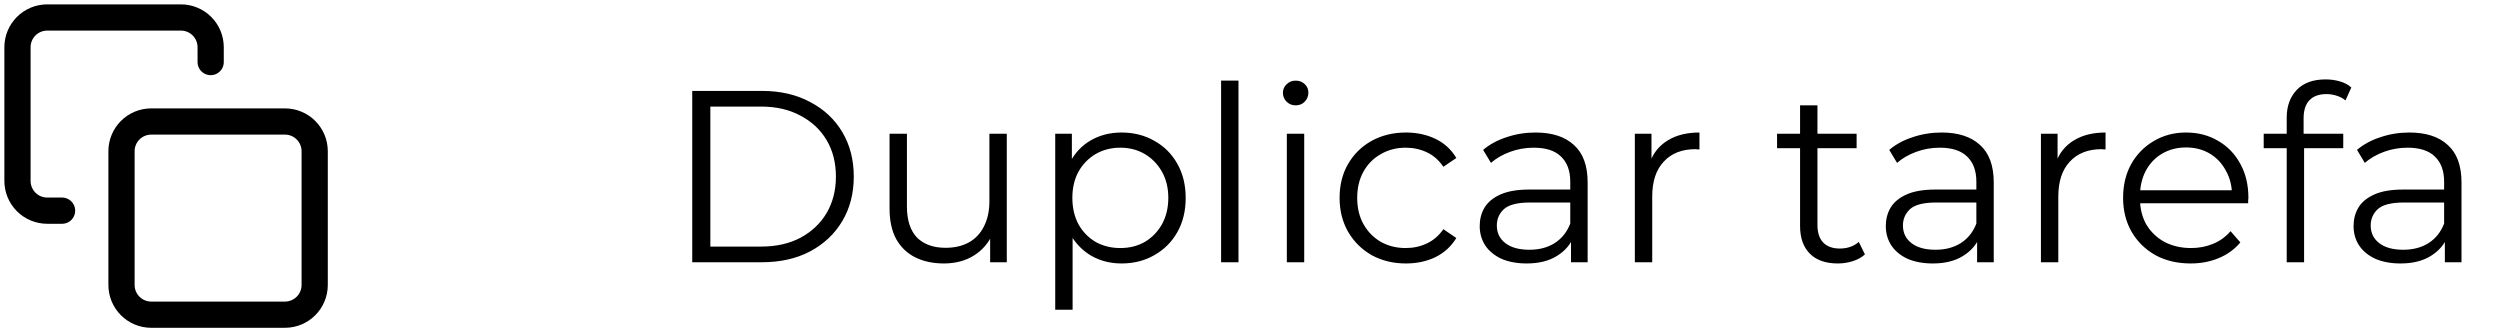 <svg width="143" height="19" viewBox="0 0 143 19" fill="none" xmlns="http://www.w3.org/2000/svg">
<path d="M3.55 12.05H2.7C2.249 12.05 1.817 11.871 1.498 11.552C1.179 11.233 1 10.801 1 10.35V2.7C1 2.249 1.179 1.817 1.498 1.498C1.817 1.179 2.249 1 2.7 1H10.35C10.801 1 11.233 1.179 11.552 1.498C11.871 1.817 12.05 2.249 12.05 2.7V3.55M8.65 6.95H16.3C17.239 6.95 18 7.711 18 8.65V16.3C18 17.239 17.239 18 16.3 18H8.65C7.711 18 6.95 17.239 6.95 16.3V8.65C6.95 7.711 7.711 6.95 8.65 6.95Z" stroke="black" stroke-width="1.5" stroke-linecap="round" stroke-linejoin="round"/>
<path d="M39.596 15V5.2H43.586C44.631 5.2 45.546 5.41 46.33 5.83C47.123 6.241 47.739 6.815 48.178 7.552C48.617 8.289 48.836 9.139 48.836 10.1C48.836 11.061 48.617 11.911 48.178 12.648C47.739 13.385 47.123 13.964 46.33 14.384C45.546 14.795 44.631 15 43.586 15H39.596ZM40.632 14.104H43.53C44.398 14.104 45.149 13.936 45.784 13.6C46.428 13.255 46.927 12.783 47.282 12.186C47.637 11.579 47.814 10.884 47.814 10.1C47.814 9.307 47.637 8.611 47.282 8.014C46.927 7.417 46.428 6.95 45.784 6.614C45.149 6.269 44.398 6.096 43.53 6.096H40.632V14.104ZM53.99 15.07C53.365 15.07 52.819 14.953 52.352 14.72C51.886 14.487 51.522 14.137 51.26 13.67C51.008 13.203 50.882 12.62 50.882 11.92V7.65H51.876V11.808C51.876 12.592 52.068 13.185 52.45 13.586C52.842 13.978 53.388 14.174 54.088 14.174C54.602 14.174 55.045 14.071 55.418 13.866C55.801 13.651 56.09 13.343 56.286 12.942C56.492 12.541 56.594 12.06 56.594 11.5V7.65H57.588V15H56.636V12.984L56.79 13.348C56.557 13.889 56.193 14.314 55.698 14.622C55.213 14.921 54.644 15.07 53.99 15.07ZM64.153 15.07C63.518 15.07 62.944 14.925 62.431 14.636C61.917 14.337 61.507 13.913 61.199 13.362C60.9 12.802 60.751 12.121 60.751 11.318C60.751 10.515 60.9 9.839 61.199 9.288C61.497 8.728 61.903 8.303 62.417 8.014C62.93 7.725 63.509 7.58 64.153 7.58C64.853 7.58 65.478 7.739 66.029 8.056C66.589 8.364 67.027 8.803 67.345 9.372C67.662 9.932 67.821 10.581 67.821 11.318C67.821 12.065 67.662 12.718 67.345 13.278C67.027 13.838 66.589 14.277 66.029 14.594C65.478 14.911 64.853 15.07 64.153 15.07ZM60.359 17.716V7.65H61.311V9.862L61.213 11.332L61.353 12.816V17.716H60.359ZM64.083 14.188C64.605 14.188 65.072 14.071 65.483 13.838C65.893 13.595 66.22 13.259 66.463 12.83C66.705 12.391 66.827 11.887 66.827 11.318C66.827 10.749 66.705 10.249 66.463 9.82C66.22 9.391 65.893 9.055 65.483 8.812C65.072 8.569 64.605 8.448 64.083 8.448C63.56 8.448 63.089 8.569 62.669 8.812C62.258 9.055 61.931 9.391 61.689 9.82C61.455 10.249 61.339 10.749 61.339 11.318C61.339 11.887 61.455 12.391 61.689 12.83C61.931 13.259 62.258 13.595 62.669 13.838C63.089 14.071 63.56 14.188 64.083 14.188ZM69.847 15V4.612H70.841V15H69.847ZM73.607 15V7.65H74.601V15H73.607ZM74.111 6.026C73.905 6.026 73.733 5.956 73.593 5.816C73.453 5.676 73.383 5.508 73.383 5.312C73.383 5.116 73.453 4.953 73.593 4.822C73.733 4.682 73.905 4.612 74.111 4.612C74.316 4.612 74.489 4.677 74.629 4.808C74.769 4.939 74.839 5.102 74.839 5.298C74.839 5.503 74.769 5.676 74.629 5.816C74.498 5.956 74.325 6.026 74.111 6.026ZM80.418 15.07C79.691 15.07 79.037 14.911 78.459 14.594C77.889 14.267 77.441 13.824 77.115 13.264C76.788 12.695 76.624 12.046 76.624 11.318C76.624 10.581 76.788 9.932 77.115 9.372C77.441 8.812 77.889 8.373 78.459 8.056C79.037 7.739 79.691 7.58 80.418 7.58C81.044 7.58 81.609 7.701 82.112 7.944C82.617 8.187 83.013 8.551 83.302 9.036L82.561 9.54C82.308 9.167 81.996 8.891 81.623 8.714C81.249 8.537 80.843 8.448 80.404 8.448C79.882 8.448 79.41 8.569 78.99 8.812C78.57 9.045 78.239 9.377 77.996 9.806C77.754 10.235 77.632 10.739 77.632 11.318C77.632 11.897 77.754 12.401 77.996 12.83C78.239 13.259 78.57 13.595 78.99 13.838C79.41 14.071 79.882 14.188 80.404 14.188C80.843 14.188 81.249 14.099 81.623 13.922C81.996 13.745 82.308 13.474 82.561 13.11L83.302 13.614C83.013 14.09 82.617 14.454 82.112 14.706C81.609 14.949 81.044 15.07 80.418 15.07ZM89.861 15V13.376L89.819 13.11V10.394C89.819 9.769 89.642 9.288 89.287 8.952C88.942 8.616 88.424 8.448 87.733 8.448C87.257 8.448 86.805 8.527 86.375 8.686C85.946 8.845 85.582 9.055 85.283 9.316L84.835 8.574C85.209 8.257 85.656 8.014 86.179 7.846C86.702 7.669 87.252 7.58 87.831 7.58C88.783 7.58 89.516 7.818 90.029 8.294C90.552 8.761 90.813 9.475 90.813 10.436V15H89.861ZM87.327 15.07C86.776 15.07 86.296 14.981 85.885 14.804C85.484 14.617 85.176 14.365 84.961 14.048C84.746 13.721 84.639 13.348 84.639 12.928C84.639 12.545 84.728 12.2 84.905 11.892C85.092 11.575 85.391 11.323 85.801 11.136C86.221 10.94 86.781 10.842 87.481 10.842H90.015V11.584H87.509C86.8 11.584 86.305 11.71 86.025 11.962C85.754 12.214 85.619 12.527 85.619 12.9C85.619 13.32 85.782 13.656 86.109 13.908C86.436 14.16 86.893 14.286 87.481 14.286C88.041 14.286 88.522 14.16 88.923 13.908C89.334 13.647 89.632 13.273 89.819 12.788L90.043 13.474C89.856 13.959 89.53 14.347 89.063 14.636C88.606 14.925 88.027 15.07 87.327 15.07ZM93.513 15V7.65H94.465V9.652L94.367 9.302C94.572 8.742 94.918 8.317 95.403 8.028C95.888 7.729 96.49 7.58 97.209 7.58V8.546C97.172 8.546 97.134 8.546 97.097 8.546C97.06 8.537 97.022 8.532 96.985 8.532C96.21 8.532 95.604 8.77 95.165 9.246C94.726 9.713 94.507 10.38 94.507 11.248V15H93.513ZM105.12 15.07C104.429 15.07 103.897 14.883 103.524 14.51C103.151 14.137 102.964 13.609 102.964 12.928V6.026H103.958V12.872C103.958 13.301 104.065 13.633 104.28 13.866C104.504 14.099 104.821 14.216 105.232 14.216C105.671 14.216 106.035 14.09 106.324 13.838L106.674 14.552C106.478 14.729 106.24 14.86 105.96 14.944C105.689 15.028 105.409 15.07 105.12 15.07ZM101.648 8.476V7.65H106.198V8.476H101.648ZM113.09 15V13.376L113.048 13.11V10.394C113.048 9.769 112.87 9.288 112.516 8.952C112.17 8.616 111.652 8.448 110.962 8.448C110.486 8.448 110.033 8.527 109.604 8.686C109.174 8.845 108.81 9.055 108.512 9.316L108.064 8.574C108.437 8.257 108.885 8.014 109.408 7.846C109.93 7.669 110.481 7.58 111.06 7.58C112.012 7.58 112.744 7.818 113.258 8.294C113.78 8.761 114.042 9.475 114.042 10.436V15H113.09ZM110.556 15.07C110.005 15.07 109.524 14.981 109.114 14.804C108.712 14.617 108.404 14.365 108.19 14.048C107.975 13.721 107.868 13.348 107.868 12.928C107.868 12.545 107.956 12.2 108.134 11.892C108.32 11.575 108.619 11.323 109.03 11.136C109.45 10.94 110.01 10.842 110.71 10.842H113.244V11.584H110.738C110.028 11.584 109.534 11.71 109.254 11.962C108.983 12.214 108.848 12.527 108.848 12.9C108.848 13.32 109.011 13.656 109.338 13.908C109.664 14.16 110.122 14.286 110.71 14.286C111.27 14.286 111.75 14.16 112.152 13.908C112.562 13.647 112.861 13.273 113.048 12.788L113.272 13.474C113.085 13.959 112.758 14.347 112.292 14.636C111.834 14.925 111.256 15.07 110.556 15.07ZM116.741 15V7.65H117.693V9.652L117.595 9.302C117.801 8.742 118.146 8.317 118.631 8.028C119.117 7.729 119.719 7.58 120.437 7.58V8.546C120.4 8.546 120.363 8.546 120.325 8.546C120.288 8.537 120.251 8.532 120.213 8.532C119.439 8.532 118.832 8.77 118.393 9.246C117.955 9.713 117.735 10.38 117.735 11.248V15H116.741ZM125.305 15.07C124.54 15.07 123.868 14.911 123.289 14.594C122.71 14.267 122.258 13.824 121.931 13.264C121.604 12.695 121.441 12.046 121.441 11.318C121.441 10.59 121.595 9.946 121.903 9.386C122.22 8.826 122.65 8.387 123.191 8.07C123.742 7.743 124.358 7.58 125.039 7.58C125.73 7.58 126.341 7.739 126.873 8.056C127.414 8.364 127.839 8.803 128.147 9.372C128.455 9.932 128.609 10.581 128.609 11.318C128.609 11.365 128.604 11.416 128.595 11.472C128.595 11.519 128.595 11.57 128.595 11.626H122.197V10.884H128.063L127.671 11.178C127.671 10.646 127.554 10.175 127.321 9.764C127.097 9.344 126.789 9.017 126.397 8.784C126.005 8.551 125.552 8.434 125.039 8.434C124.535 8.434 124.082 8.551 123.681 8.784C123.28 9.017 122.967 9.344 122.743 9.764C122.519 10.184 122.407 10.665 122.407 11.206V11.36C122.407 11.92 122.528 12.415 122.771 12.844C123.023 13.264 123.368 13.595 123.807 13.838C124.255 14.071 124.764 14.188 125.333 14.188C125.781 14.188 126.196 14.109 126.579 13.95C126.971 13.791 127.307 13.549 127.587 13.222L128.147 13.866C127.82 14.258 127.41 14.557 126.915 14.762C126.43 14.967 125.893 15.07 125.305 15.07ZM130.8 15V6.726C130.8 6.073 130.991 5.545 131.374 5.144C131.757 4.743 132.307 4.542 133.026 4.542C133.306 4.542 133.577 4.579 133.838 4.654C134.099 4.729 134.319 4.845 134.496 5.004L134.16 5.746C134.02 5.625 133.857 5.536 133.67 5.48C133.483 5.415 133.283 5.382 133.068 5.382C132.648 5.382 132.326 5.499 132.102 5.732C131.878 5.965 131.766 6.311 131.766 6.768V7.888L131.794 8.35V15H130.8ZM129.484 8.476V7.65H134.034V8.476H129.484ZM139.846 15V13.376L139.804 13.11V10.394C139.804 9.769 139.626 9.288 139.272 8.952C138.926 8.616 138.408 8.448 137.718 8.448C137.242 8.448 136.789 8.527 136.36 8.686C135.93 8.845 135.566 9.055 135.268 9.316L134.82 8.574C135.193 8.257 135.641 8.014 136.164 7.846C136.686 7.669 137.237 7.58 137.816 7.58C138.768 7.58 139.5 7.818 140.014 8.294C140.536 8.761 140.798 9.475 140.798 10.436V15H139.846ZM137.312 15.07C136.761 15.07 136.28 14.981 135.87 14.804C135.468 14.617 135.16 14.365 134.946 14.048C134.731 13.721 134.624 13.348 134.624 12.928C134.624 12.545 134.712 12.2 134.89 11.892C135.076 11.575 135.375 11.323 135.786 11.136C136.206 10.94 136.766 10.842 137.466 10.842H140V11.584H137.494C136.784 11.584 136.29 11.71 136.01 11.962C135.739 12.214 135.604 12.527 135.604 12.9C135.604 13.32 135.767 13.656 136.094 13.908C136.42 14.16 136.878 14.286 137.466 14.286C138.026 14.286 138.506 14.16 138.908 13.908C139.318 13.647 139.617 13.273 139.804 12.788L140.028 13.474C139.841 13.959 139.514 14.347 139.048 14.636C138.59 14.925 138.012 15.07 137.312 15.07Z" fill="black"/>
</svg>
